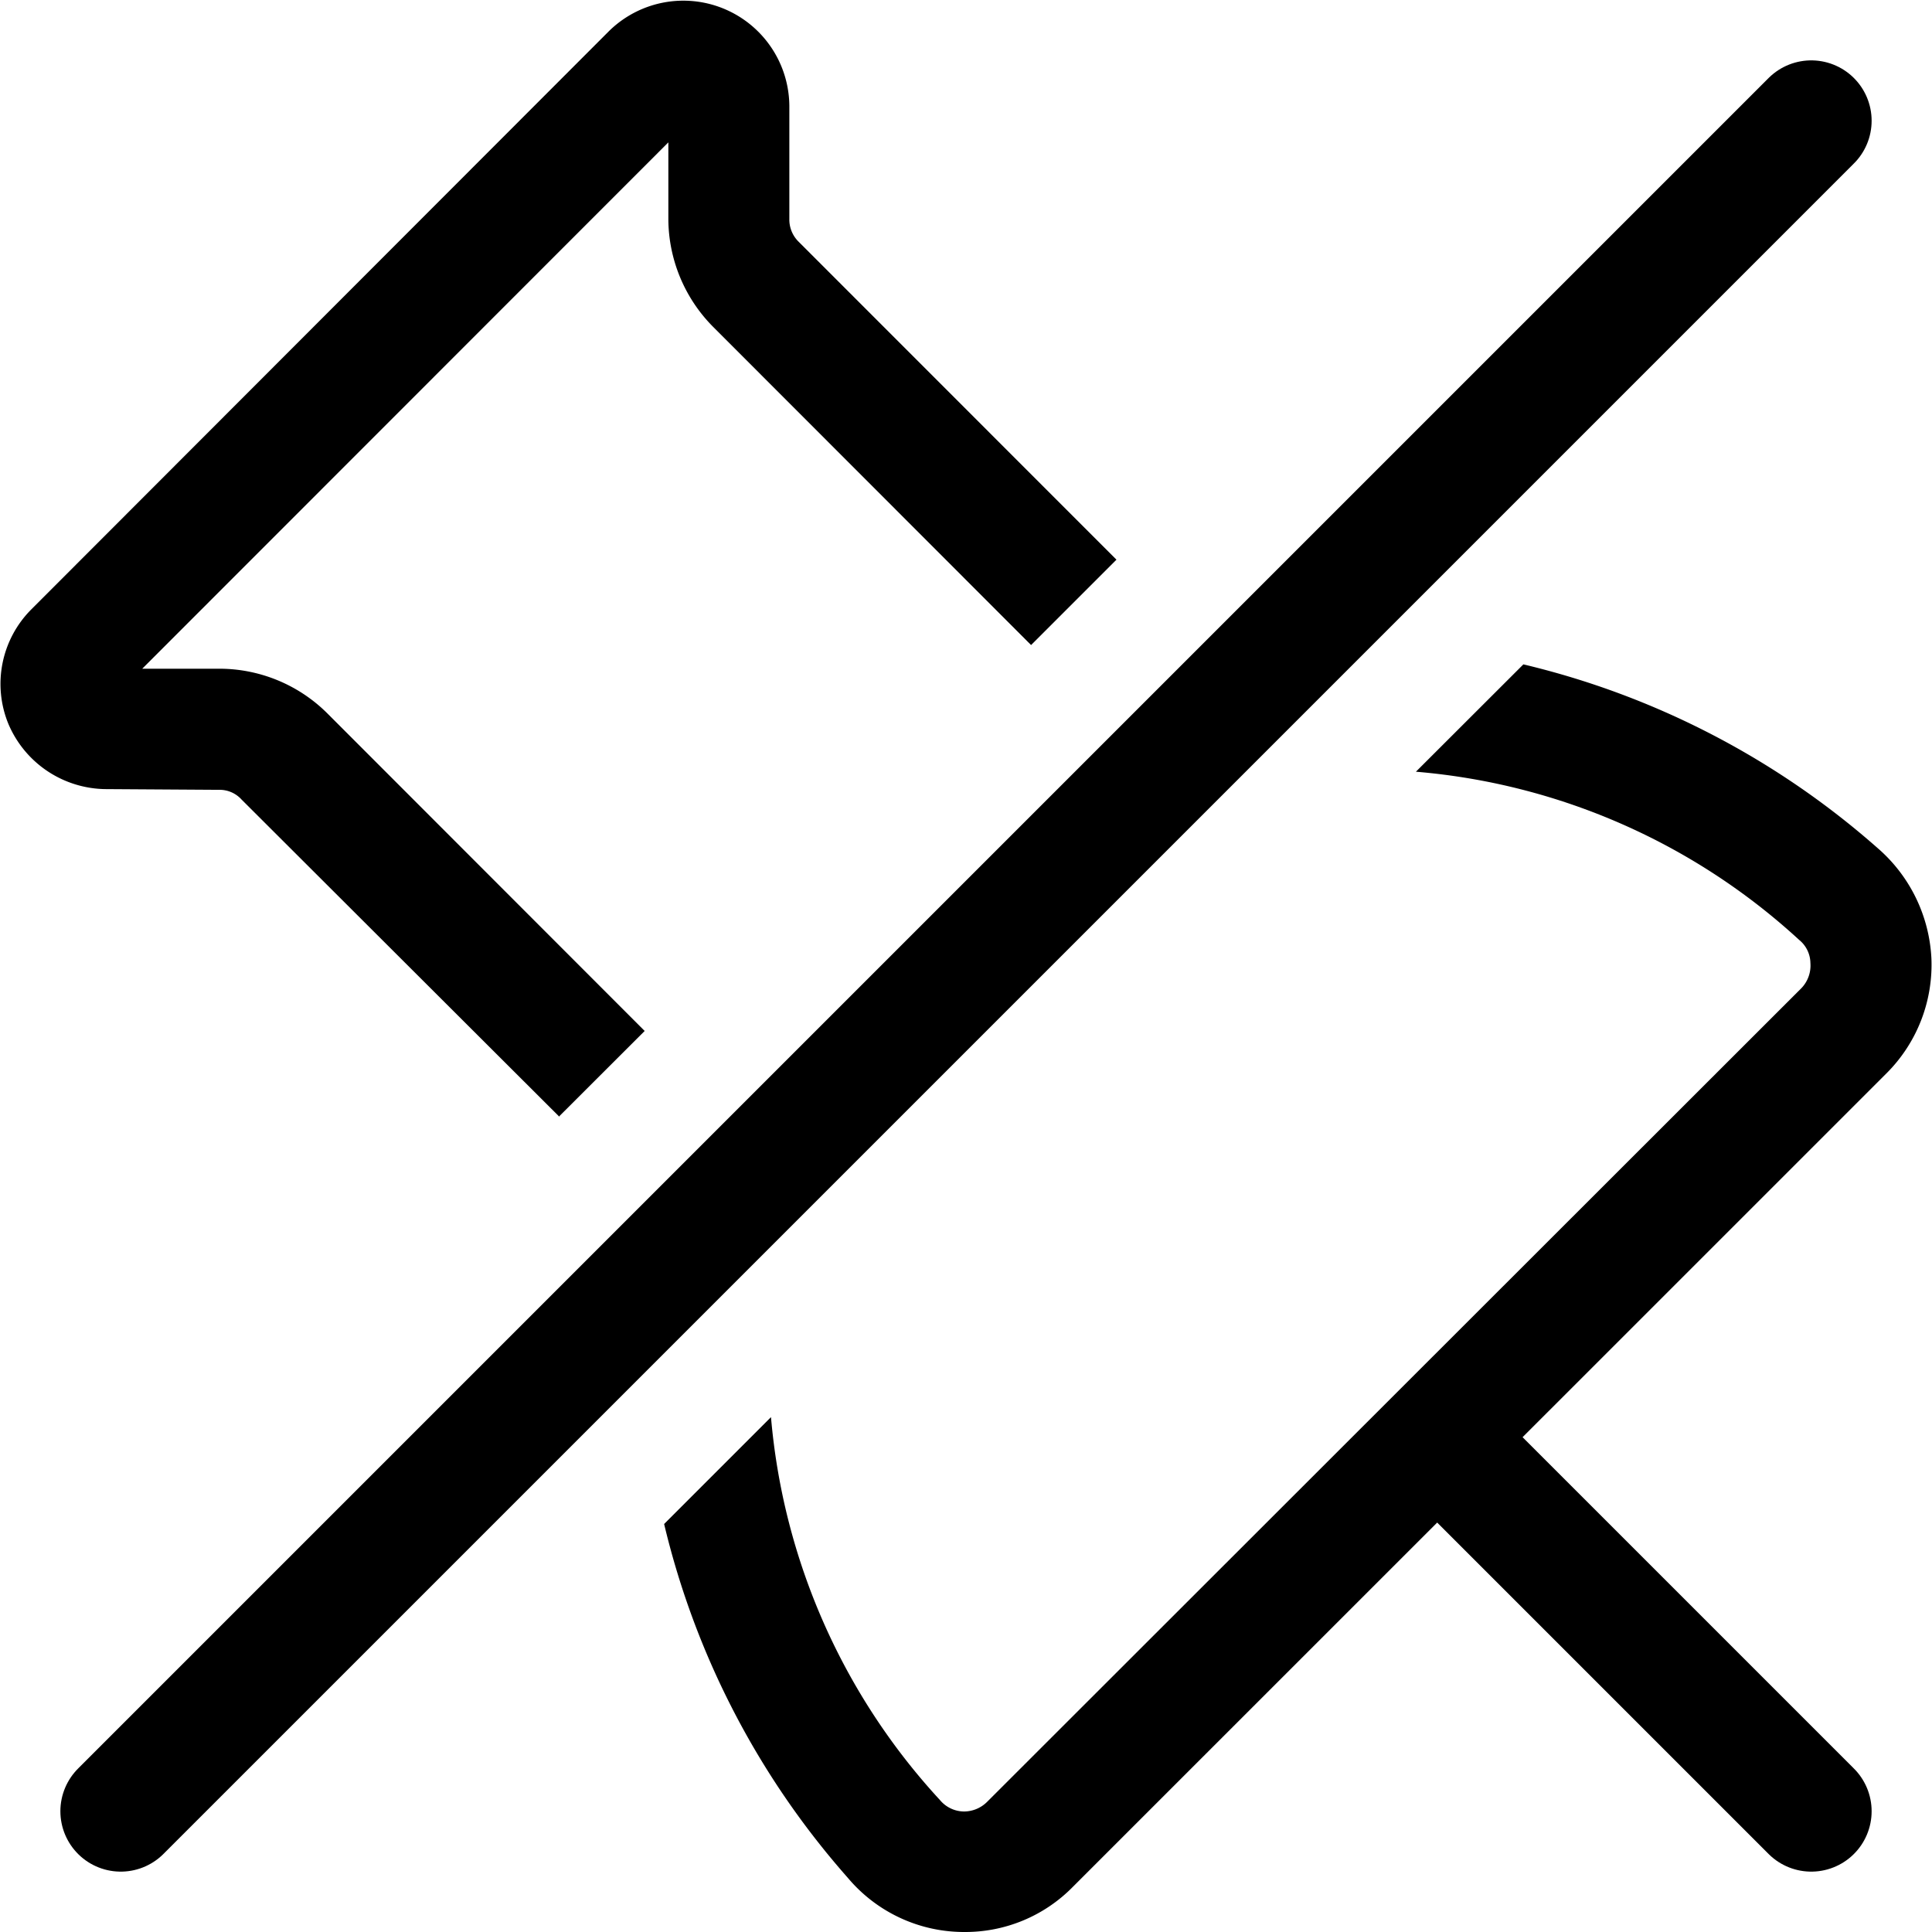 <svg xmlns="http://www.w3.org/2000/svg" width="16" height="16" viewBox="0 0 16 16"><rect width="16" height="16" fill="#fff" opacity="0"/><g transform="translate(1.834 1.834)"><path d="M13034.654,17664.666a1.257,1.257,0,0,1-.967-.449,6.8,6.8,0,0,1-1.521-2.93l.885-.885a5.35,5.35,0,0,0,1.4,3.172.262.262,0,0,0,.2.094.272.272,0,0,0,.19-.08l6.743-6.738a.27.27,0,0,0,.075-.209.251.251,0,0,0-.093-.191,5.347,5.347,0,0,0-3.174-1.393l.89-.889a6.818,6.818,0,0,1,2.932,1.52,1.291,1.291,0,0,1,.447.914,1.27,1.27,0,0,1-.372.953l-6.739,6.738A1.247,1.247,0,0,1,13034.654,17664.666Zm-3.356-6.752v0l-2.632-2.627a.244.244,0,0,0-.187-.08l-.944-.006a.885.885,0,0,1-.8-.541.873.873,0,0,1,.19-.947l4.784-4.789a.878.878,0,0,1,1.494.617l0,.939a.257.257,0,0,0,.075.186l2.634,2.635-.707.707-2.631-2.633a1.274,1.274,0,0,1-.373-.891v-.639l-4.357,4.359.638,0a1.268,1.268,0,0,1,.892.367l2.631,2.633-.706.705Z" transform="translate(-13028.5 -17650.5)"/><line x2="3" y2="3" transform="translate(10.166 10.166)" fill="none" stroke="#000" stroke-linecap="round" stroke-miterlimit="10" stroke-width="1"/><line y1="14" x2="14" transform="translate(-0.834 -0.834)" fill="none" stroke="#000" stroke-linecap="round" stroke-miterlimit="10" stroke-width="1"/></g></svg>